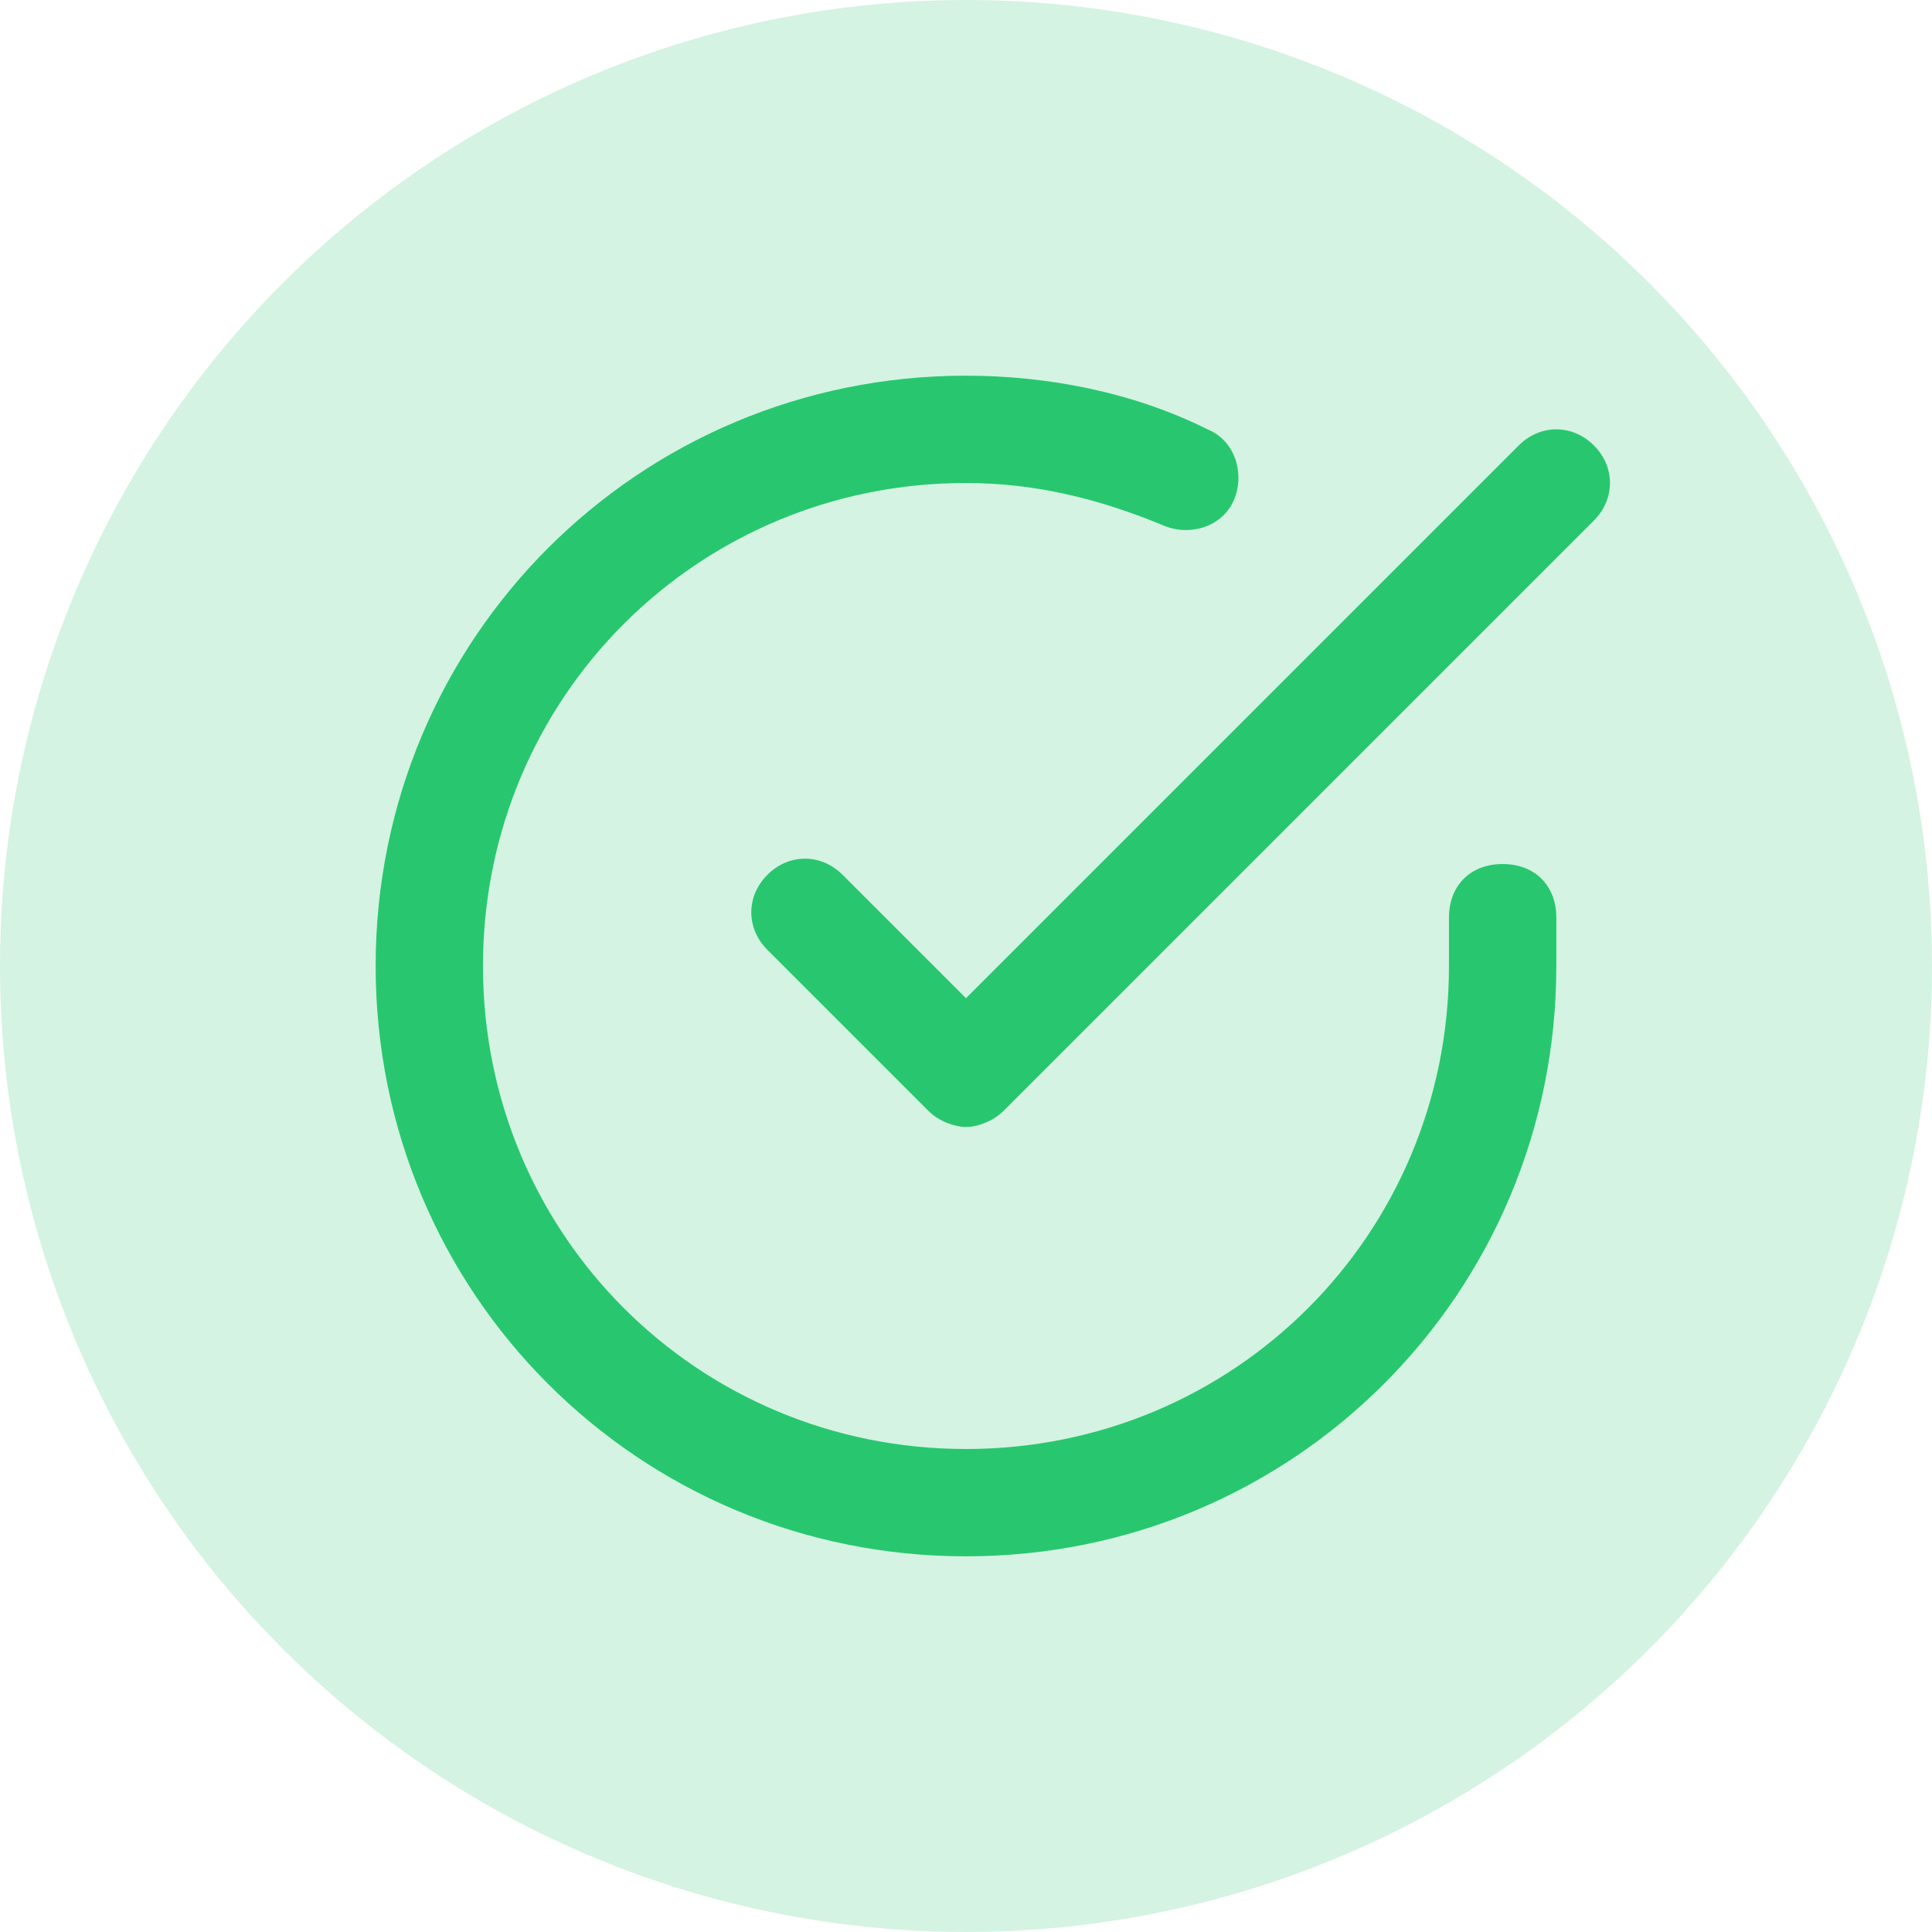 <svg width="60" height="60" viewBox="0 0 60 60" fill="none" xmlns="http://www.w3.org/2000/svg">
<circle opacity="0.2" cx="30" cy="30" r="30" fill="#28C76F"/>
<path fill-rule="evenodd" clip-rule="evenodd" d="M48.333 30V28.5C48.333 27.5 47.666 26.833 46.666 26.833C45.666 26.833 44.999 27.5 44.999 28.5V30C44.999 38.333 38.333 45 29.999 45C21.666 45 14.999 38.333 14.999 30C14.999 21.667 21.666 15 29.999 15C32.166 15 34.166 15.5 36.166 16.333C36.999 16.667 37.999 16.333 38.333 15.5C38.666 14.667 38.333 13.667 37.499 13.333C35.166 12.167 32.499 11.667 29.999 11.667C19.833 11.667 11.666 19.833 11.666 30C11.666 40.167 19.833 48.333 29.999 48.333C40.166 48.333 48.333 40.167 48.333 30ZM47.166 13.833C47.833 13.167 48.833 13.167 49.499 13.833C50.166 14.5 50.166 15.5 49.499 16.167L31.166 34.5C30.833 34.833 30.333 35 29.999 35C29.666 35 29.166 34.833 28.833 34.5L23.833 29.5C23.166 28.833 23.166 27.833 23.833 27.167C24.499 26.5 25.499 26.5 26.166 27.167L29.999 31L47.166 13.833Z" fill="#28C76F"/>
</svg>
